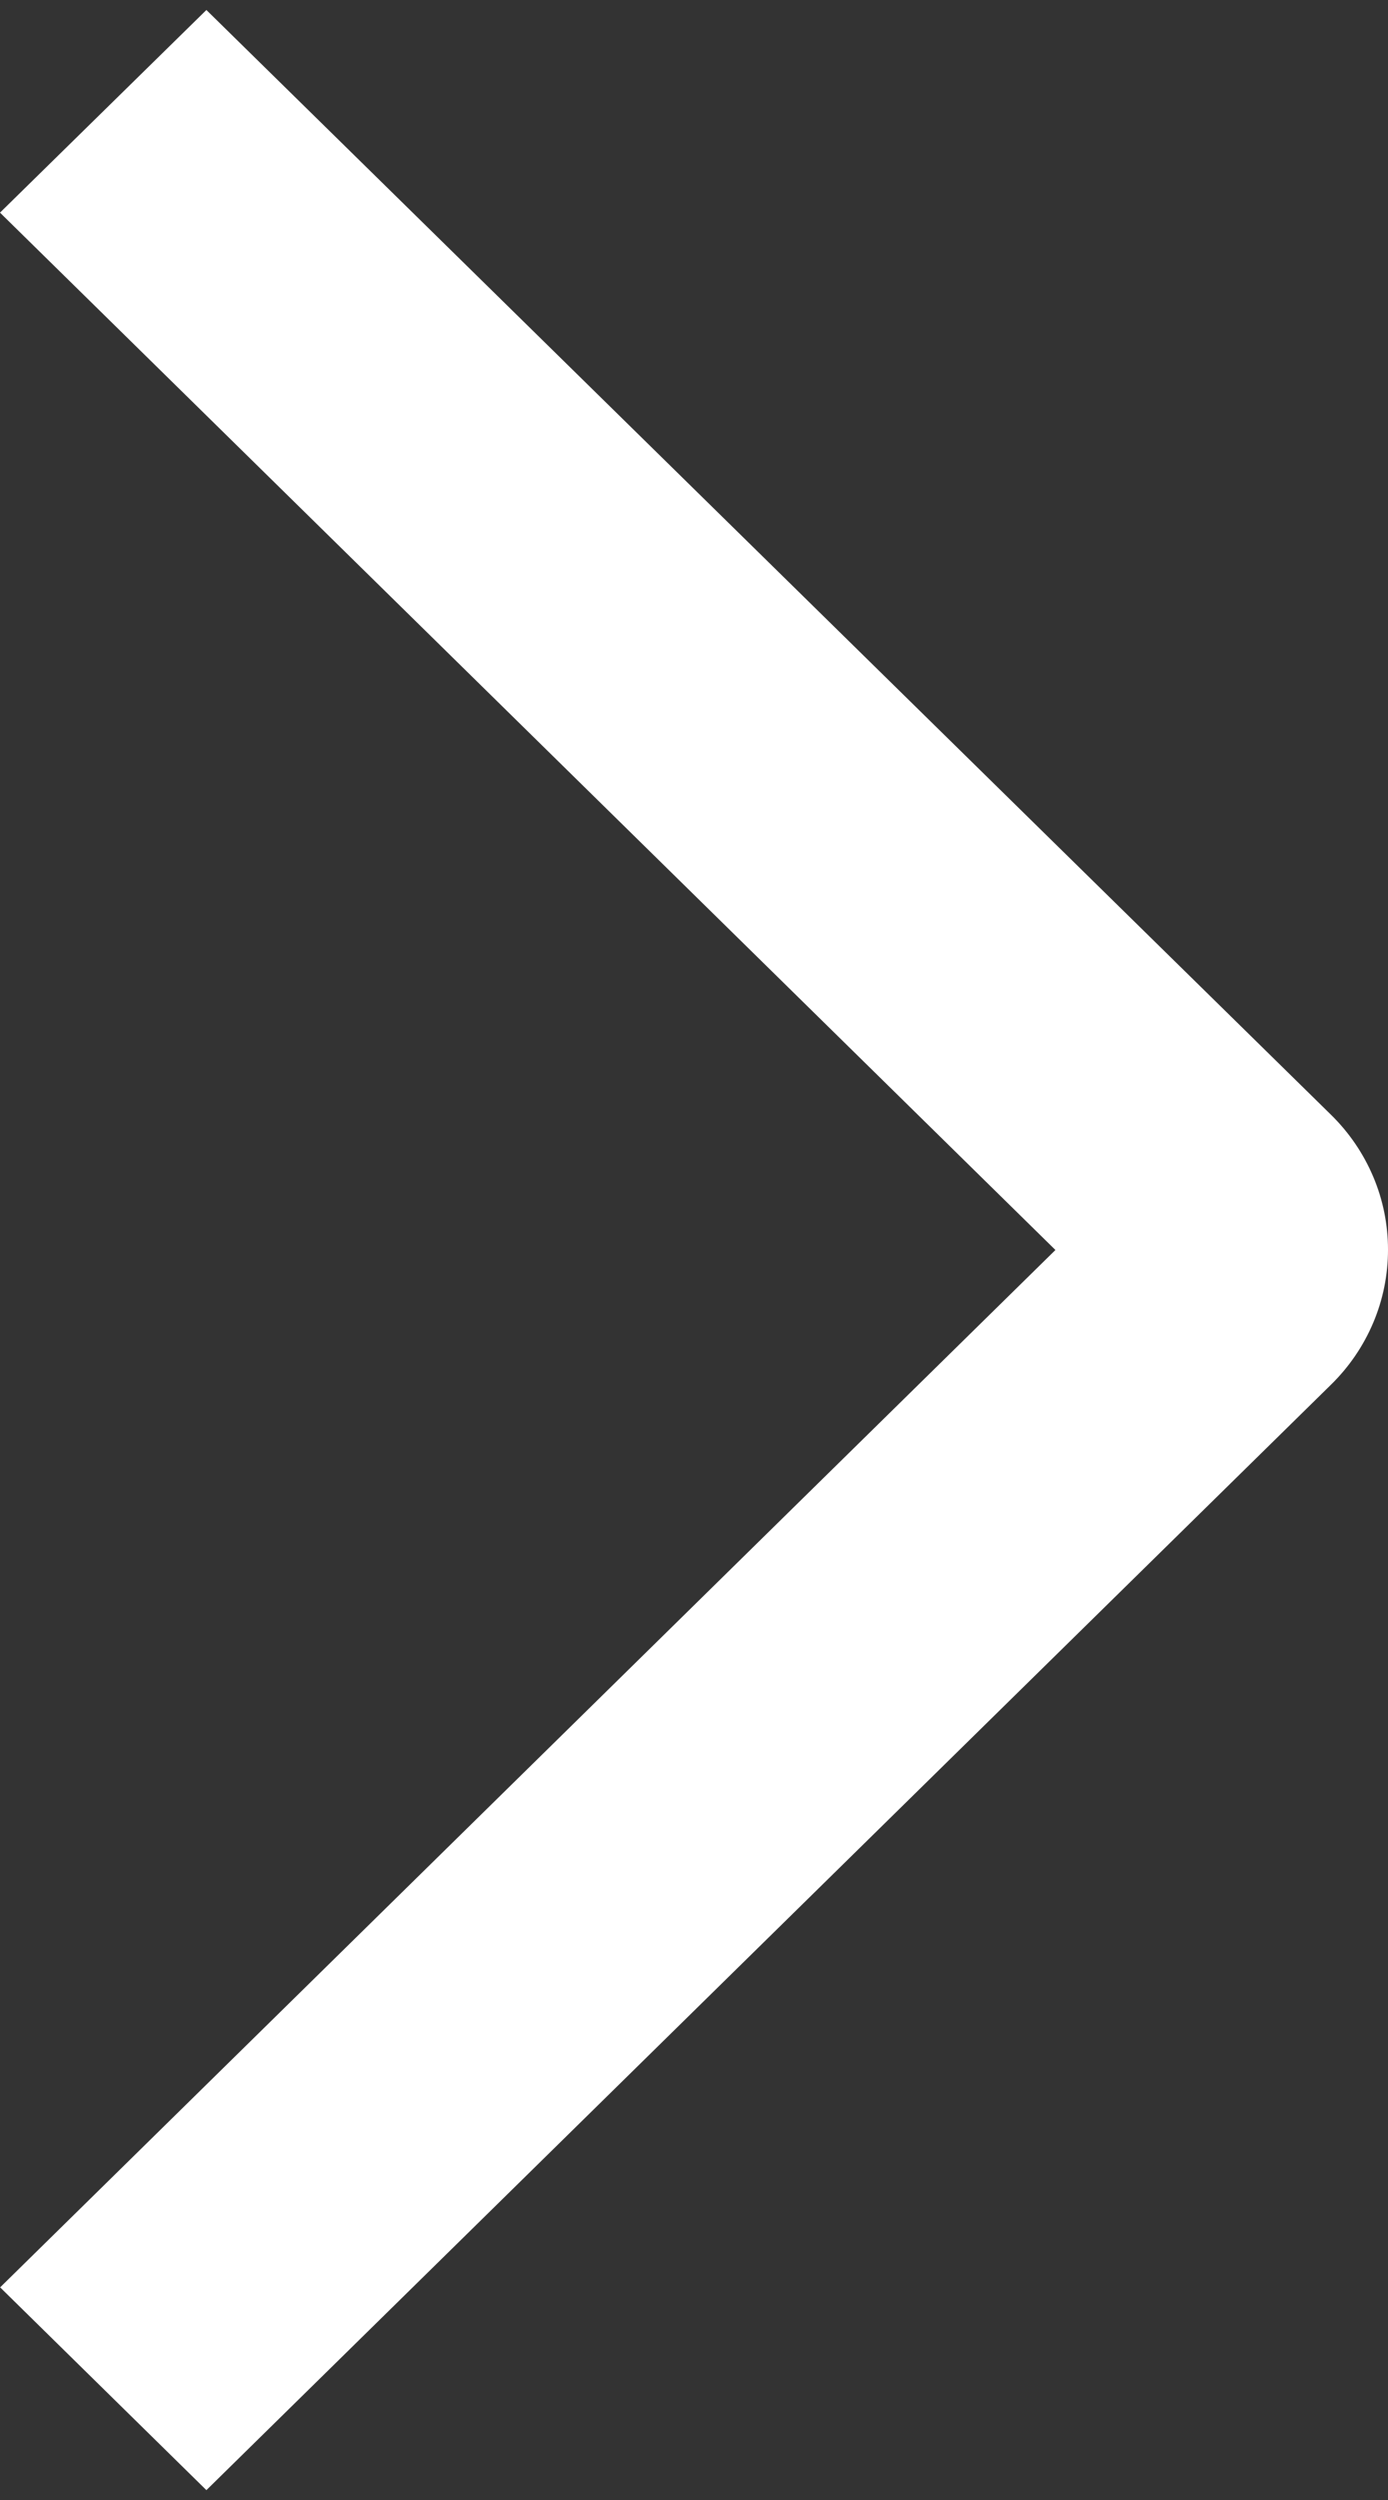 <svg width="10" height="18" viewBox="0 0 10 18" fill="none" xmlns="http://www.w3.org/2000/svg">
<rect x="0" y="0" width="10" height="18" fill="#333333" stroke="none"/>
<path id="Vector" d="M0 1.531L1.487 0.072L9.588 8.025C9.719 8.153 9.822 8.304 9.893 8.471C9.964 8.638 10 8.817 10 8.998C10 9.179 9.964 9.358 9.893 9.525C9.822 9.692 9.719 9.843 9.588 9.971L1.487 17.929L0.001 16.469L7.604 9L0 1.531Z" fill="white"/>
</svg>
